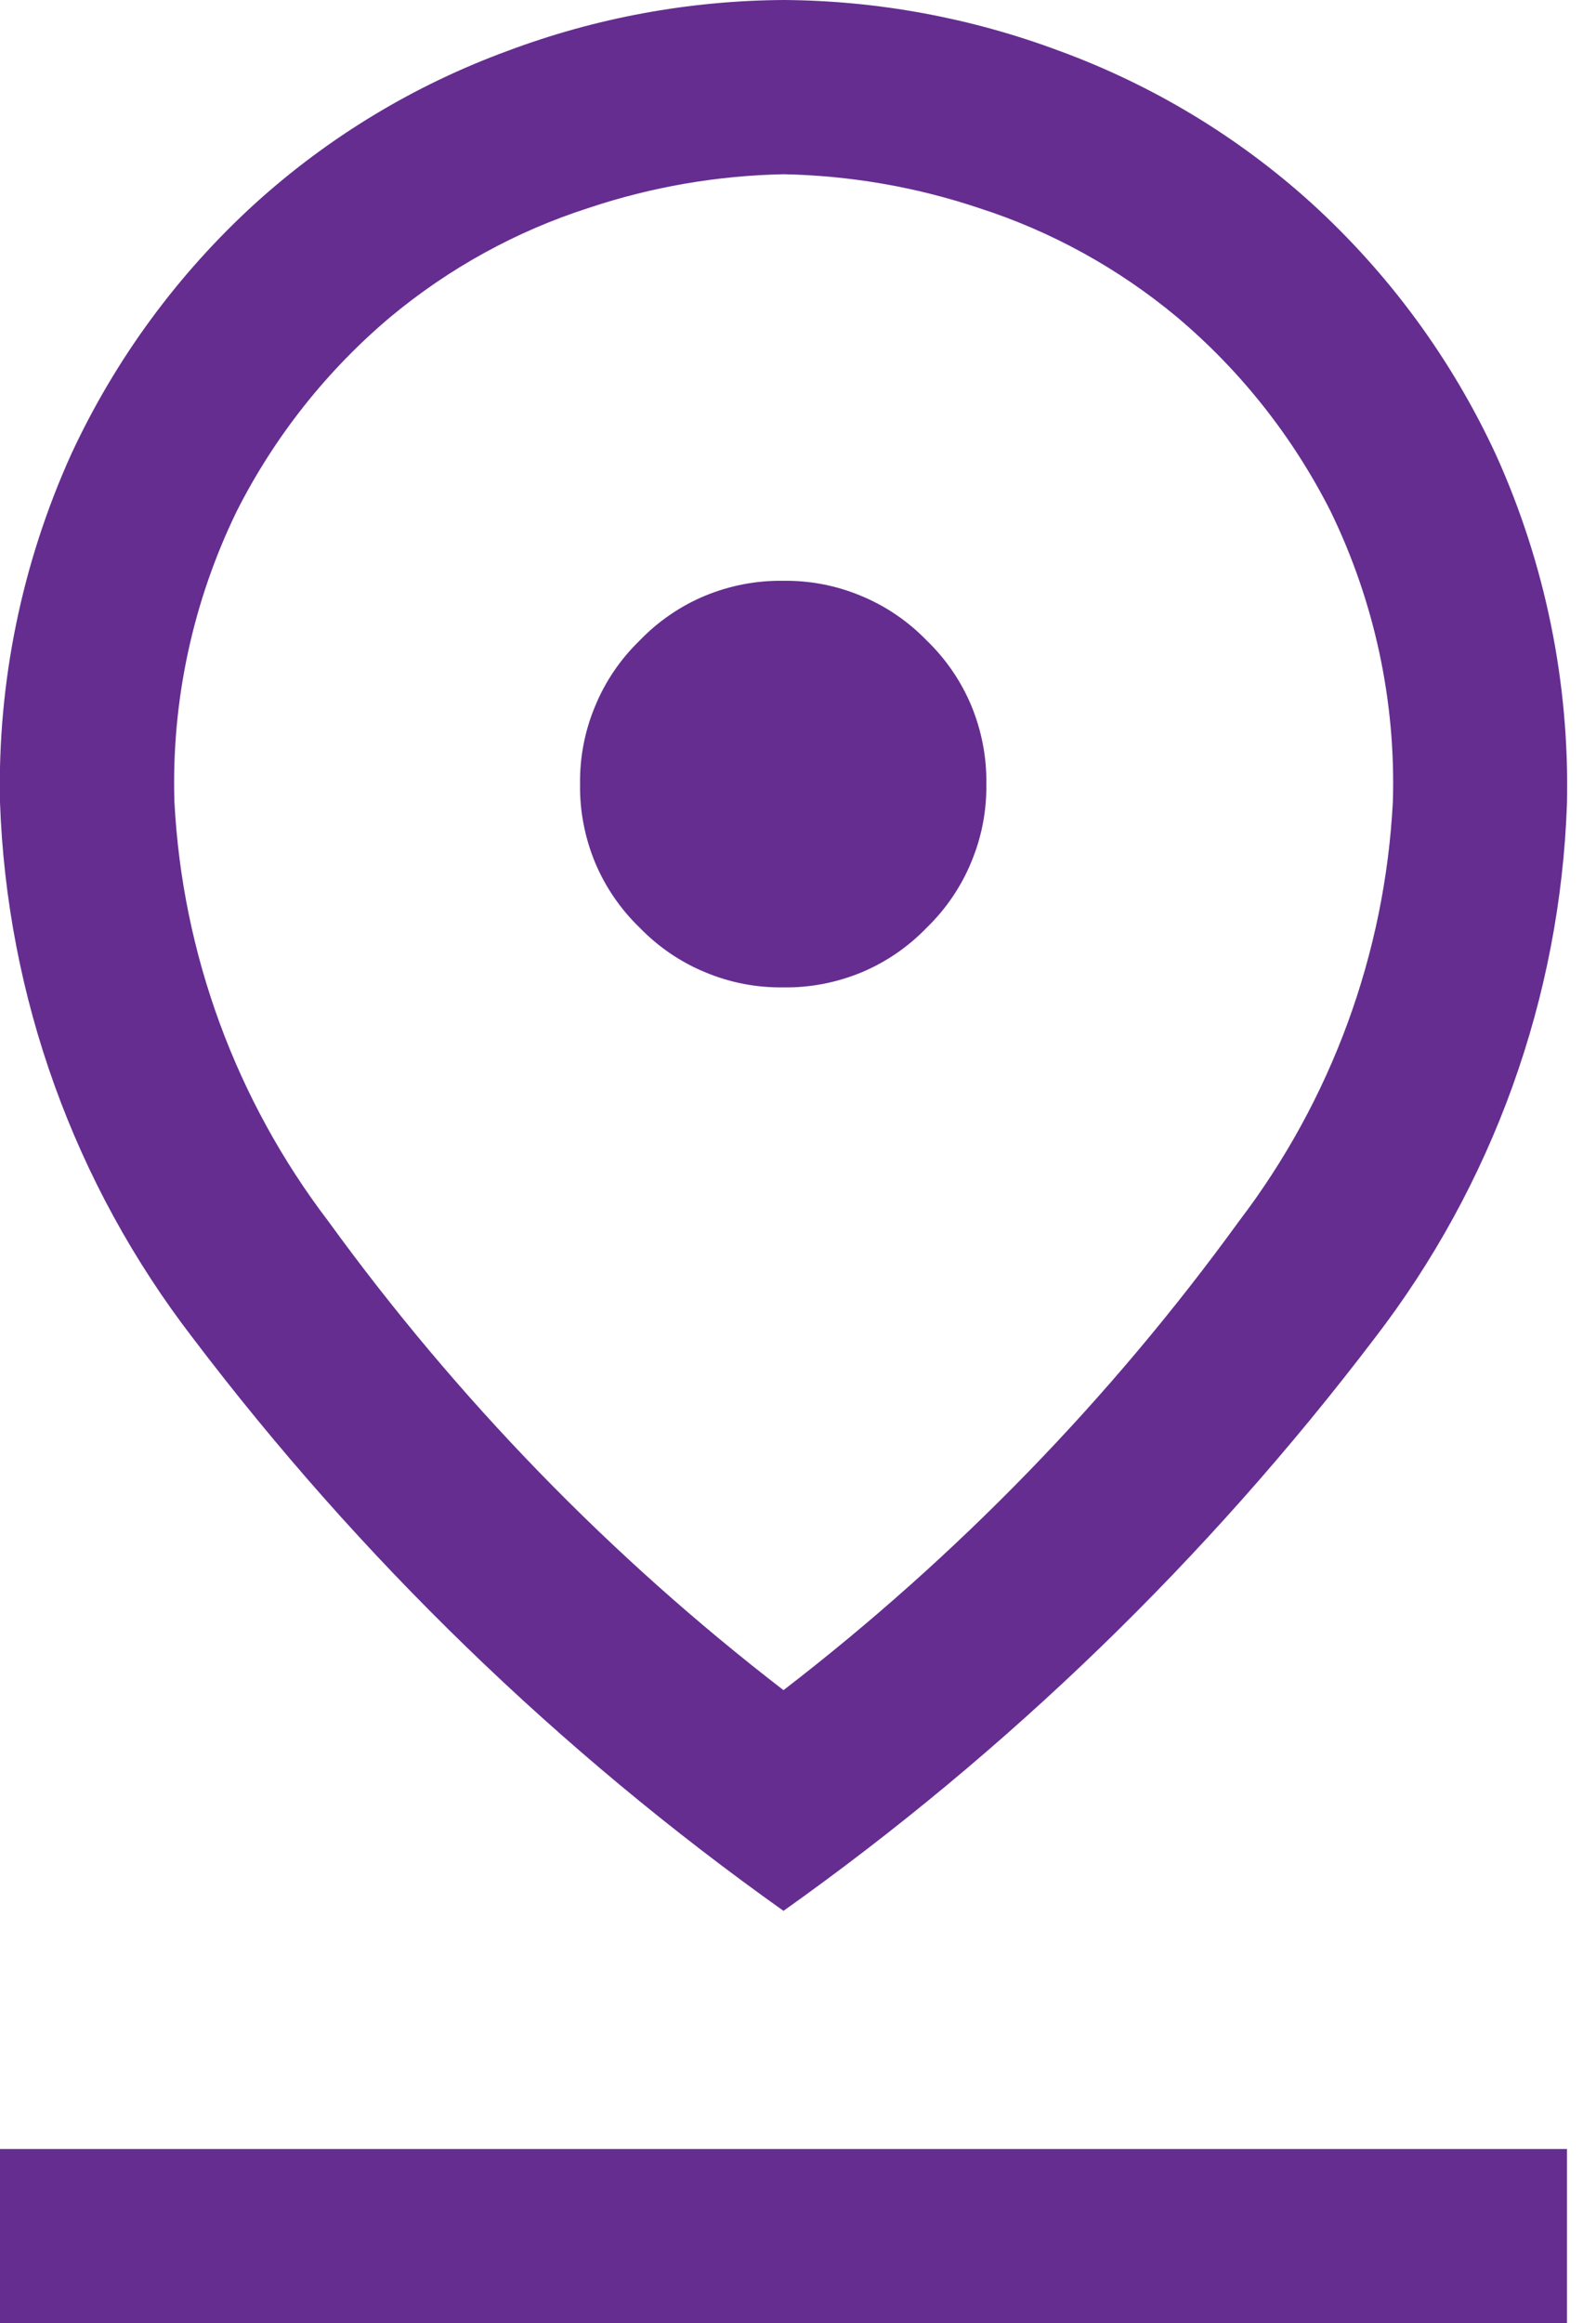 <svg width="11" height="16" viewBox="0 0 11 16" fill="none" xmlns="http://www.w3.org/2000/svg"> <g clip-path="url(#clip0_157_148)"> <path d="M5.4 11.64C6.596 10.72 7.653 9.632 8.539 8.411C9.176 7.576 9.546 6.569 9.6 5.52C9.621 4.828 9.473 4.142 9.17 3.52C8.91 3.007 8.55 2.552 8.11 2.182C7.707 1.847 7.244 1.592 6.745 1.432C6.311 1.287 5.858 1.209 5.401 1.2C4.944 1.209 4.491 1.287 4.057 1.432C3.558 1.592 3.095 1.847 2.692 2.182C2.252 2.552 1.892 3.007 1.632 3.52C1.329 4.142 1.181 4.828 1.202 5.52C1.256 6.569 1.626 7.576 2.263 8.411C3.149 9.632 4.205 10.72 5.4 11.64ZM5.4 13.16C3.851 12.06 2.479 10.73 1.33 9.216C0.512 8.155 0.047 6.864 5.14521e-06 5.525C-0.018 4.7 0.15 3.882 0.49 3.13C0.794 2.474 1.226 1.886 1.76 1.4C2.267 0.941 2.858 0.585 3.5 0.35C4.108 0.122 4.751 0.004 5.4 0C6.049 0.004 6.692 0.123 7.3 0.35C7.942 0.585 8.533 0.941 9.04 1.4C9.575 1.887 10.006 2.475 10.31 3.131C10.651 3.884 10.818 4.704 10.8 5.531C10.754 6.87 10.289 8.161 9.47 9.222C8.32 10.733 6.948 12.061 5.4 13.16ZM5.4 6.8C5.584 6.803 5.767 6.767 5.937 6.697C6.107 6.626 6.26 6.521 6.388 6.388C6.52 6.26 6.625 6.106 6.695 5.935C6.766 5.765 6.801 5.582 6.798 5.398C6.801 5.214 6.765 5.031 6.695 4.861C6.624 4.691 6.519 4.538 6.386 4.41C6.258 4.278 6.104 4.173 5.933 4.103C5.763 4.032 5.58 3.997 5.396 4C5.212 3.997 5.029 4.033 4.859 4.103C4.689 4.174 4.536 4.279 4.408 4.412C4.276 4.54 4.171 4.694 4.101 4.865C4.03 5.035 3.995 5.218 3.998 5.402C3.995 5.586 4.031 5.769 4.101 5.939C4.172 6.109 4.277 6.262 4.41 6.39C4.538 6.522 4.692 6.627 4.863 6.697C5.033 6.768 5.216 6.803 5.4 6.8ZM5.14521e-06 16V14.8H10.8V16H5.14521e-06Z" fill="#652D90"></path> </g> <defs> <clipPath id="clip0_157_148"> <rect width="10.801" height="16" fill="white"></rect> </clipPath> </defs> </svg>